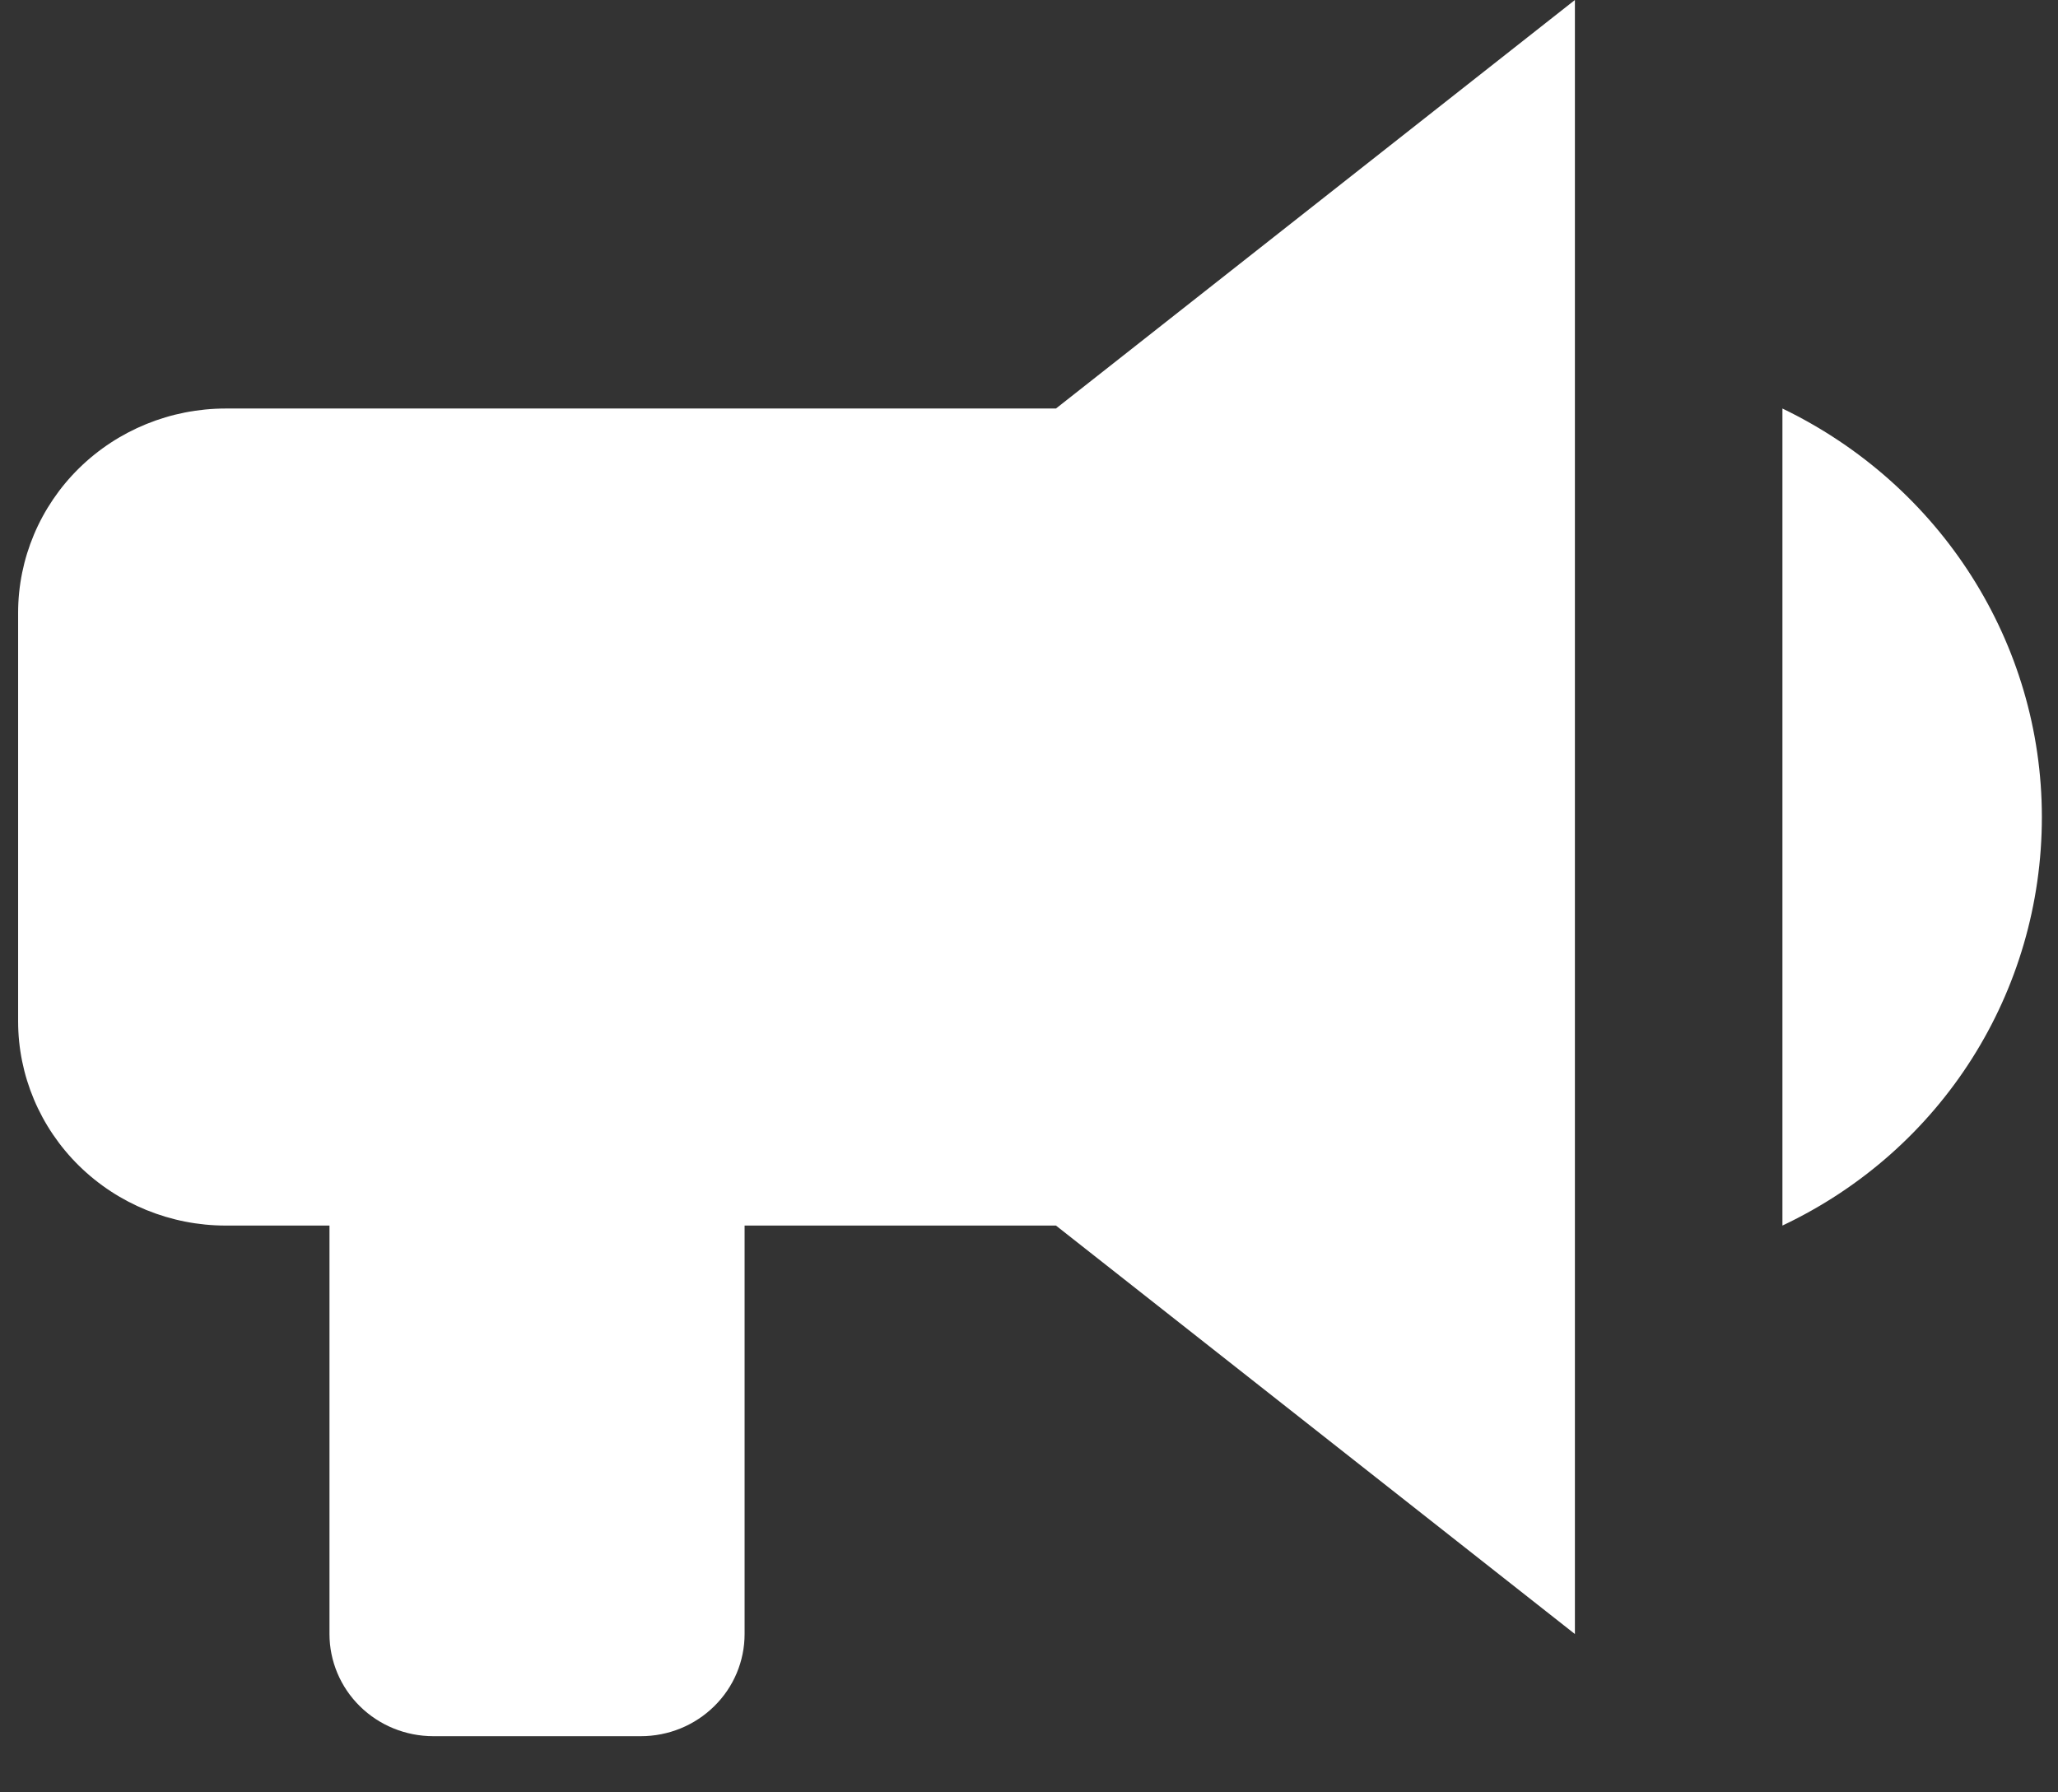 <svg width="31" height="27" viewBox="0 0 31 27" fill="none" xmlns="http://www.w3.org/2000/svg">
<rect x="0" y="0" width="31" height="27" fill="#333333" stroke="none"/>
<path d="M15.906 6.154H3.4C2.571 6.154 1.776 6.478 1.189 7.055C0.603 7.632 0.273 8.415 0.273 9.231V15.385C0.273 16.201 0.603 16.983 1.189 17.56C1.776 18.137 2.571 18.462 3.4 18.462H4.963V24.615C4.963 25.023 5.128 25.415 5.421 25.703C5.714 25.992 6.112 26.154 6.527 26.154H9.653C10.068 26.154 10.465 25.992 10.758 25.703C11.052 25.415 11.216 25.023 11.216 24.615V18.462H15.906L23.723 24.615V0L15.906 6.154ZM30.757 12.308C30.757 14.938 29.257 17.323 26.849 18.462V6.154C29.241 7.308 30.757 9.692 30.757 12.308Z" fill="white"/>
</svg>
